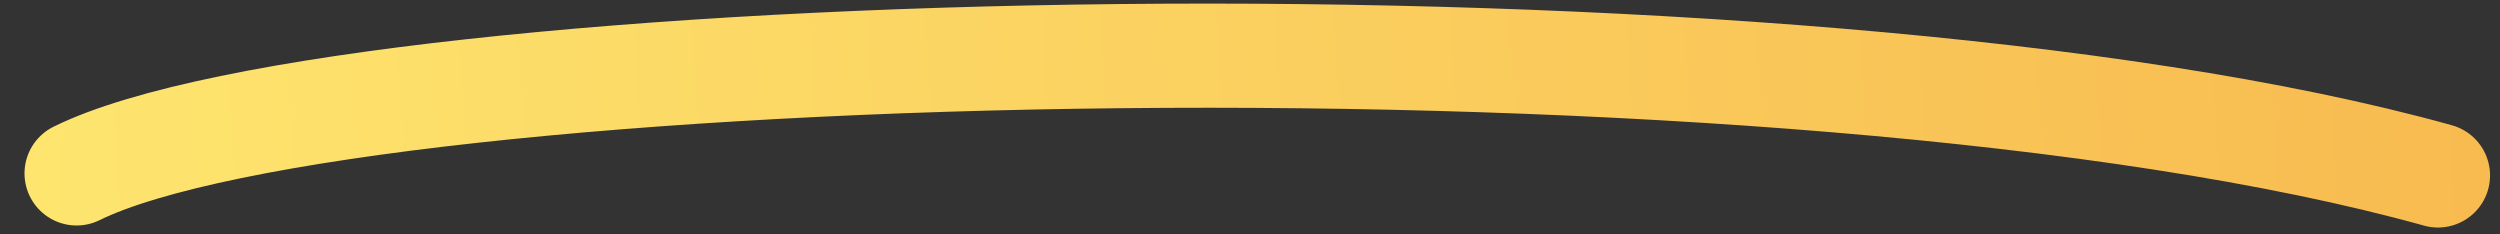 <svg width="96" height="9" viewBox="0 0 96 9" fill="none" xmlns="http://www.w3.org/2000/svg">
<rect x="0" y="0" width="96" height="9" fill="#333333" stroke="none"/>
<path d="M2.941 6.659C13.588 1.421 68.917 -0.14 93.618 6.737" stroke="url(#paint0_linear_513_1060)" stroke-width="4" stroke-linecap="round"/>
<defs>
<linearGradient id="paint0_linear_513_1060" x1="-28.239" y1="2.756" x2="197.297" y2="-11.159" gradientUnits="userSpaceOnUse">
<stop stop-color="#FFF278"/>
<stop offset="1" stop-color="#F28D2F"/>
</linearGradient>
</defs>
</svg>
